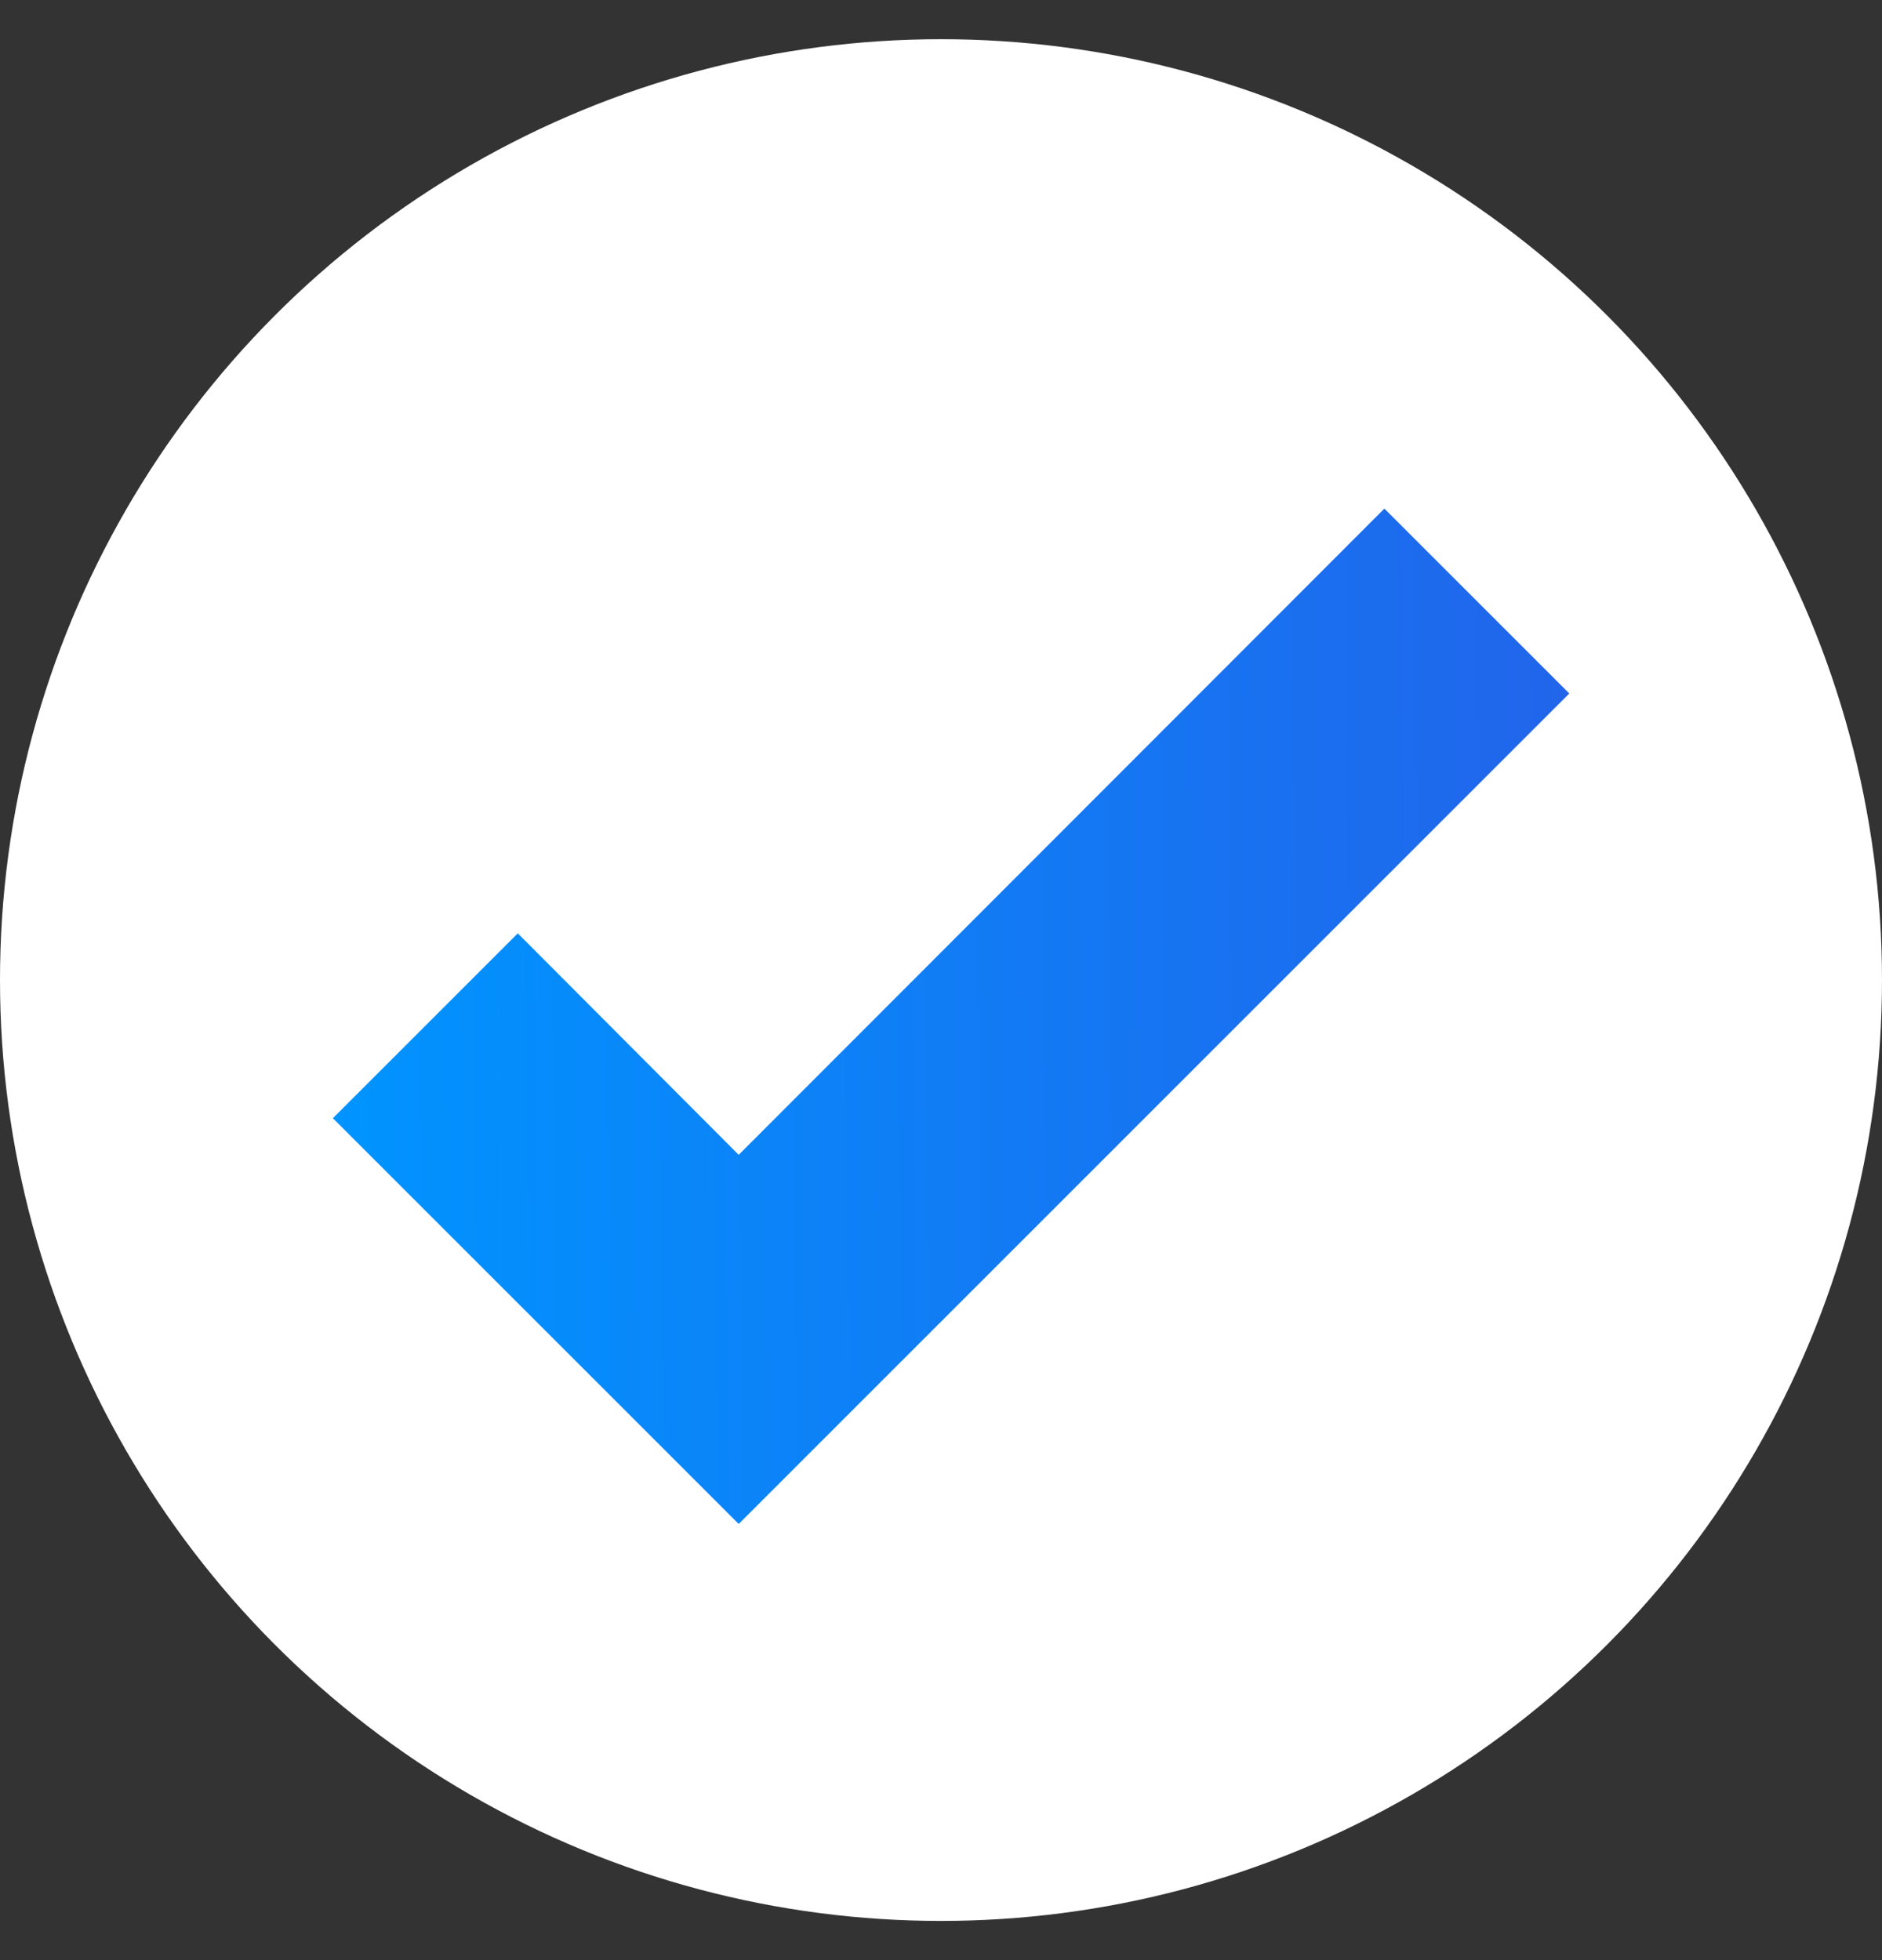 <svg width="24" height="25" viewBox="0 0 24 25" fill="none" xmlns="http://www.w3.org/2000/svg">
<rect x="0" y="0" width="24" height="25" fill="#333333" stroke="none"/>
<circle cx="12" cy="12.5" r="12" fill="white"/>
<path d="M9.42 19.437L4.245 14.262L6.603 11.904L9.42 14.729L17.654 6.487L20.012 8.845L9.42 19.437Z" fill="url(#paint0_linear_734_2797)"/>
<defs>
<linearGradient id="paint0_linear_734_2797" x1="4.245" y1="19.437" x2="20.156" y2="19.257" gradientUnits="userSpaceOnUse">
<stop stop-color="#0094FF"/>
<stop offset="1" stop-color="#2165EB"/>
</linearGradient>
</defs>
</svg>
